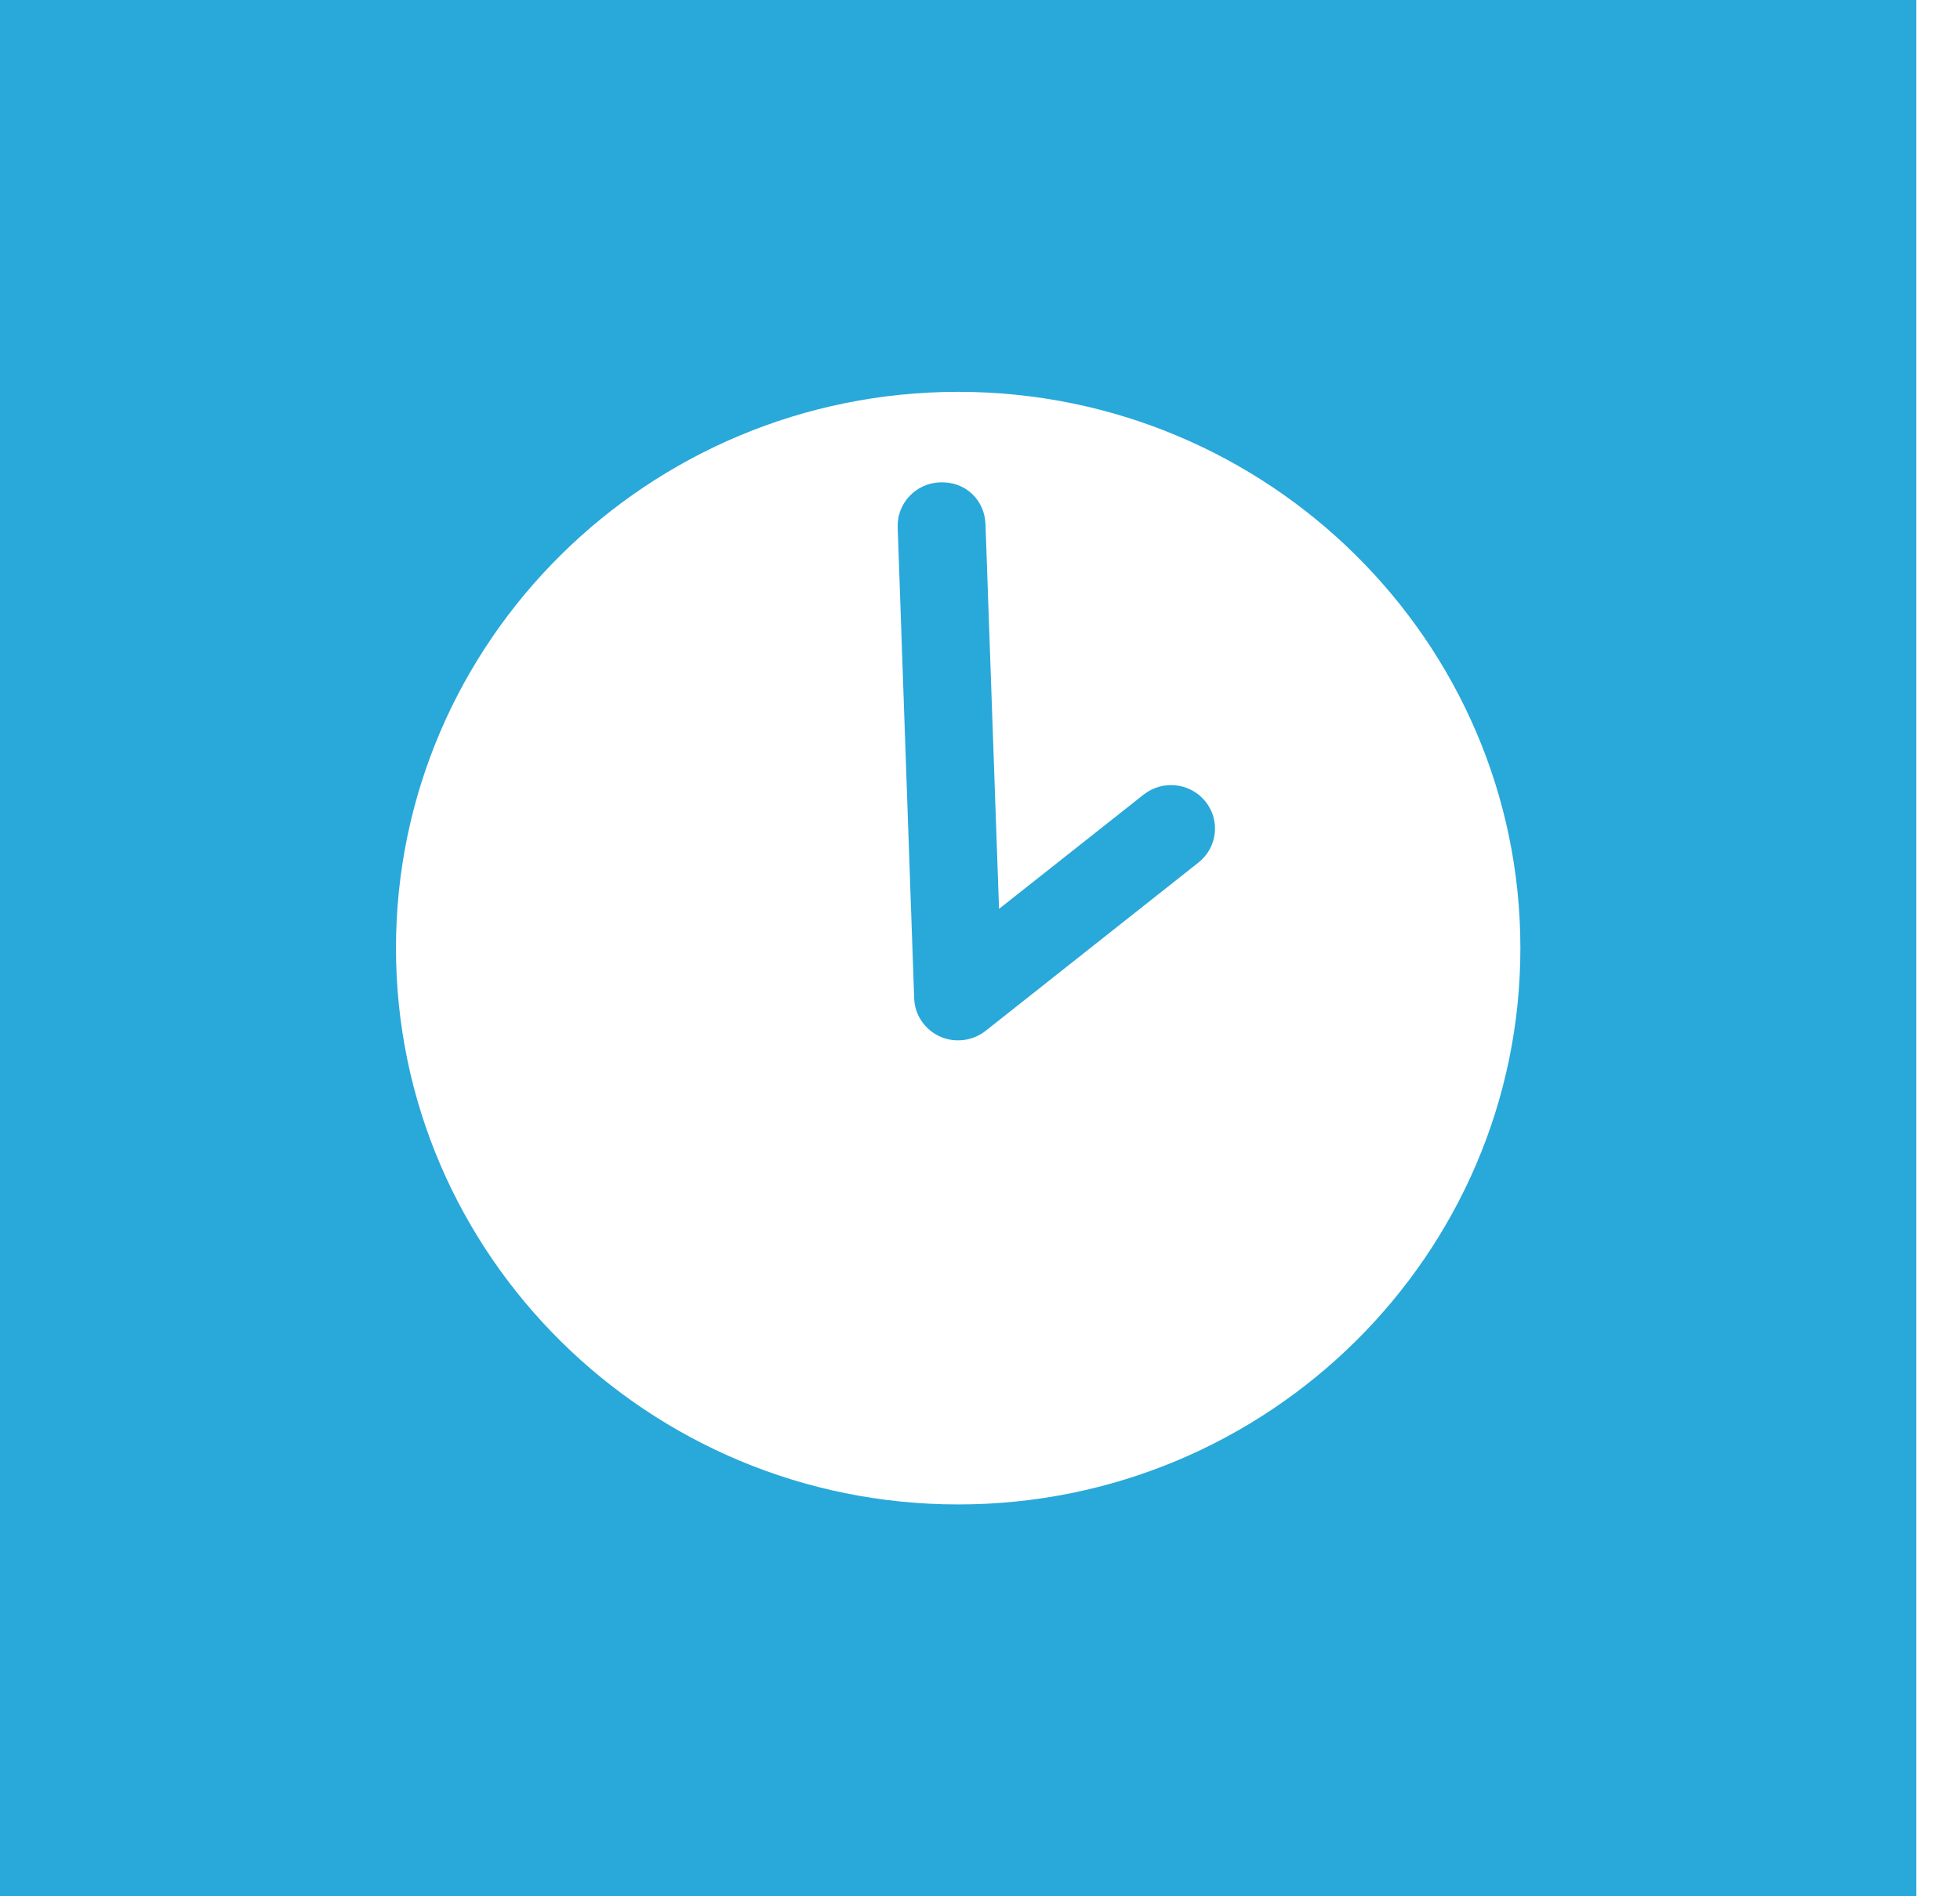 <svg width="31" height="30" viewBox="0 0 31 30" fill="none" xmlns="http://www.w3.org/2000/svg">
<path id="Union" fill-rule="evenodd" clip-rule="evenodd" d="M0 30V0H30.309V30H0ZM6.263 15C6.263 19.853 10.252 23.801 15.155 23.801C20.058 23.801 24.047 19.853 24.047 15C24.047 10.147 20.058 6.199 15.155 6.199C10.252 6.199 6.263 10.147 6.263 15ZM18.955 13.646C19.255 13.409 19.305 12.976 19.065 12.679C18.826 12.383 18.389 12.333 18.088 12.571L15.801 14.379L15.587 8.295C15.574 7.916 15.278 7.615 14.868 7.631C14.485 7.644 14.184 7.963 14.198 8.343L14.459 15.795C14.468 16.055 14.624 16.287 14.864 16.397C14.956 16.439 15.055 16.459 15.153 16.459C15.309 16.459 15.462 16.408 15.588 16.309L18.955 13.646Z" fill="#29A8DA"/>
</svg>
